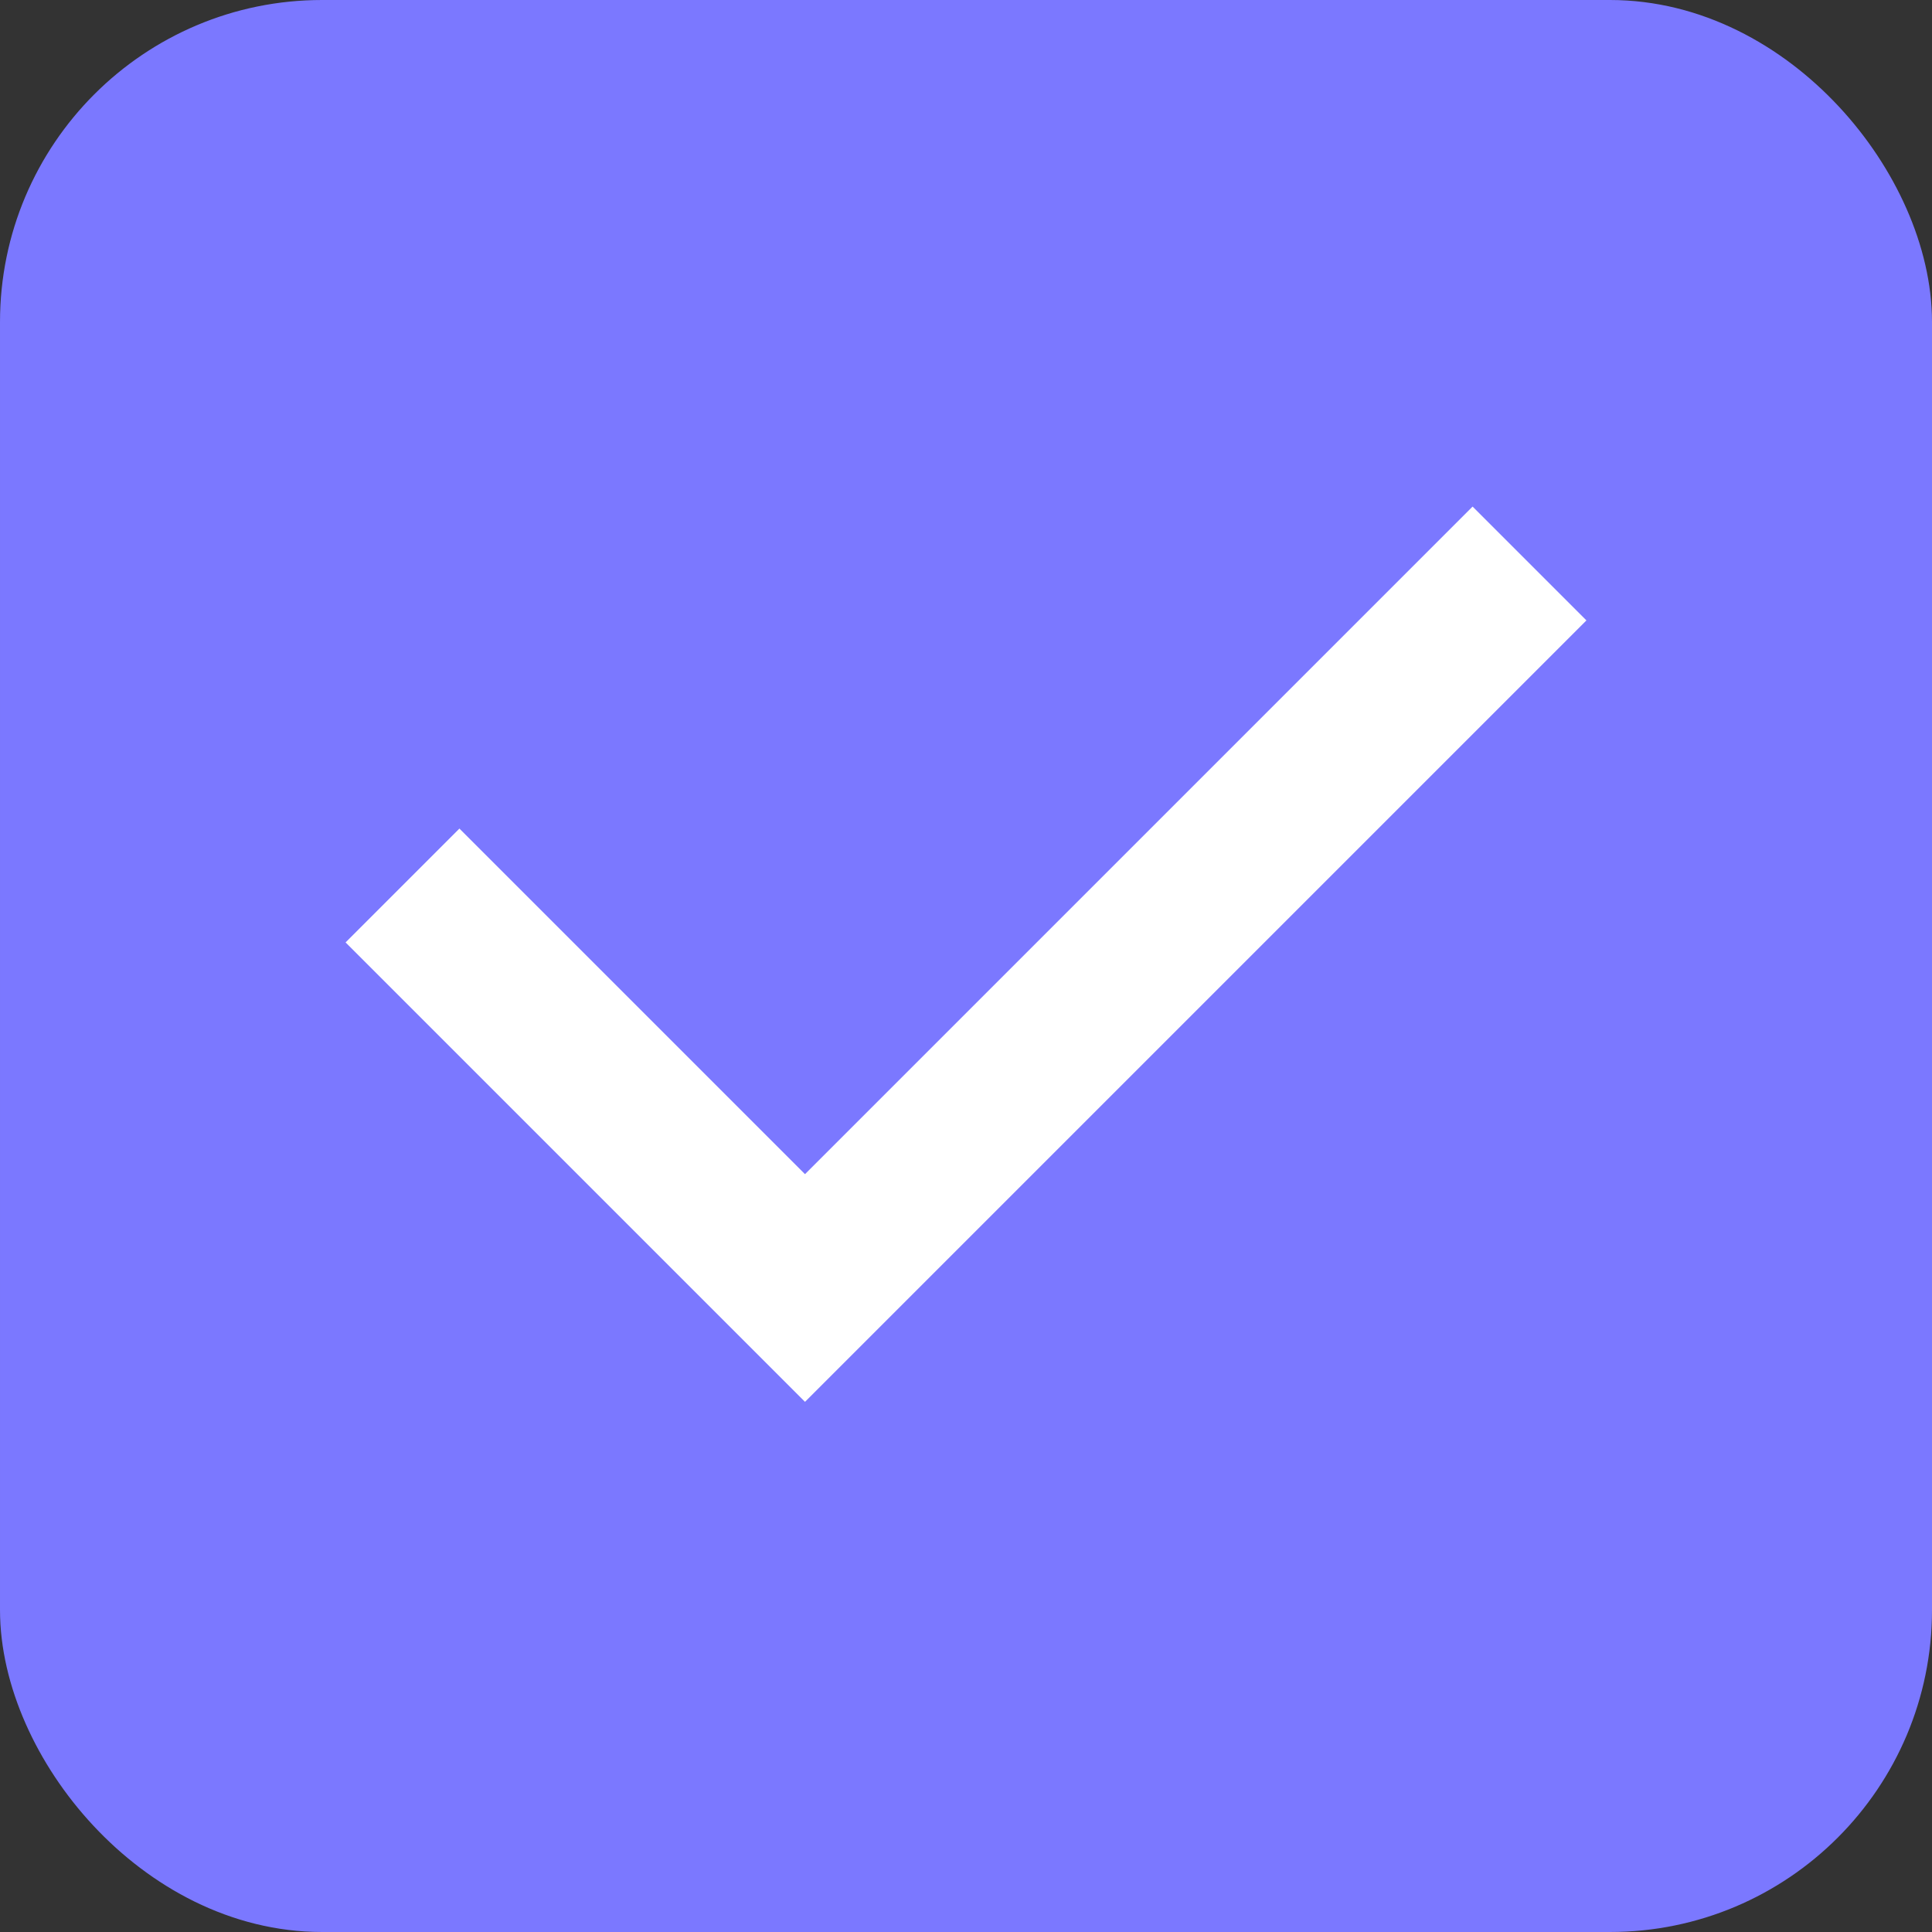<svg width="24" height="24" viewBox="0 0 24 24" fill="none" xmlns="http://www.w3.org/2000/svg">
<rect x="0" y="0" width="24" height="24" fill="#333333" stroke="none"/>
<rect x="0.5" y="0.5" width="23" height="23" rx="3.5" fill="#7B78FF" stroke="#7B78FF"/>
<path d="M5 11L10 16L19 7" stroke="white" stroke-width="2"/>
</svg>
